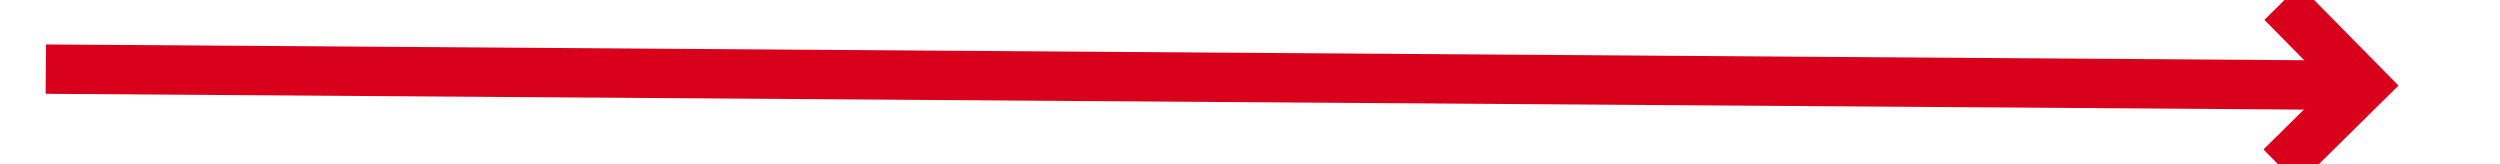 ﻿<?xml version="1.0" encoding="utf-8"?>
<svg version="1.1" xmlns:xlink="http://www.w3.org/1999/xlink" width="152px" height="10px" preserveAspectRatio="xMinYMid meet" viewBox="1298 529  152 8" xmlns="http://www.w3.org/2000/svg">
  <g transform="matrix(0.017 -1 1 0.017 817.102 1897.489 )">
    <path d="M 1377.439 595.839  L 1373.5 599.779  L 1369.561 595.839  L 1367.439 597.961  L 1372.439 602.961  L 1373.5 604.021  L 1374.561 602.961  L 1379.561 597.961  L 1377.439 595.839  Z " fill-rule="nonzero" fill="#d9001b" stroke="none" transform="matrix(1 -0.01 0.01 1 -4.998 13.075 )" />
    <path d="M 1373.5 461  L 1373.5 601  " stroke-width="3" stroke="#d9001b" fill="none" transform="matrix(1 -0.01 0.01 1 -4.998 13.075 )" />
  </g>
</svg>